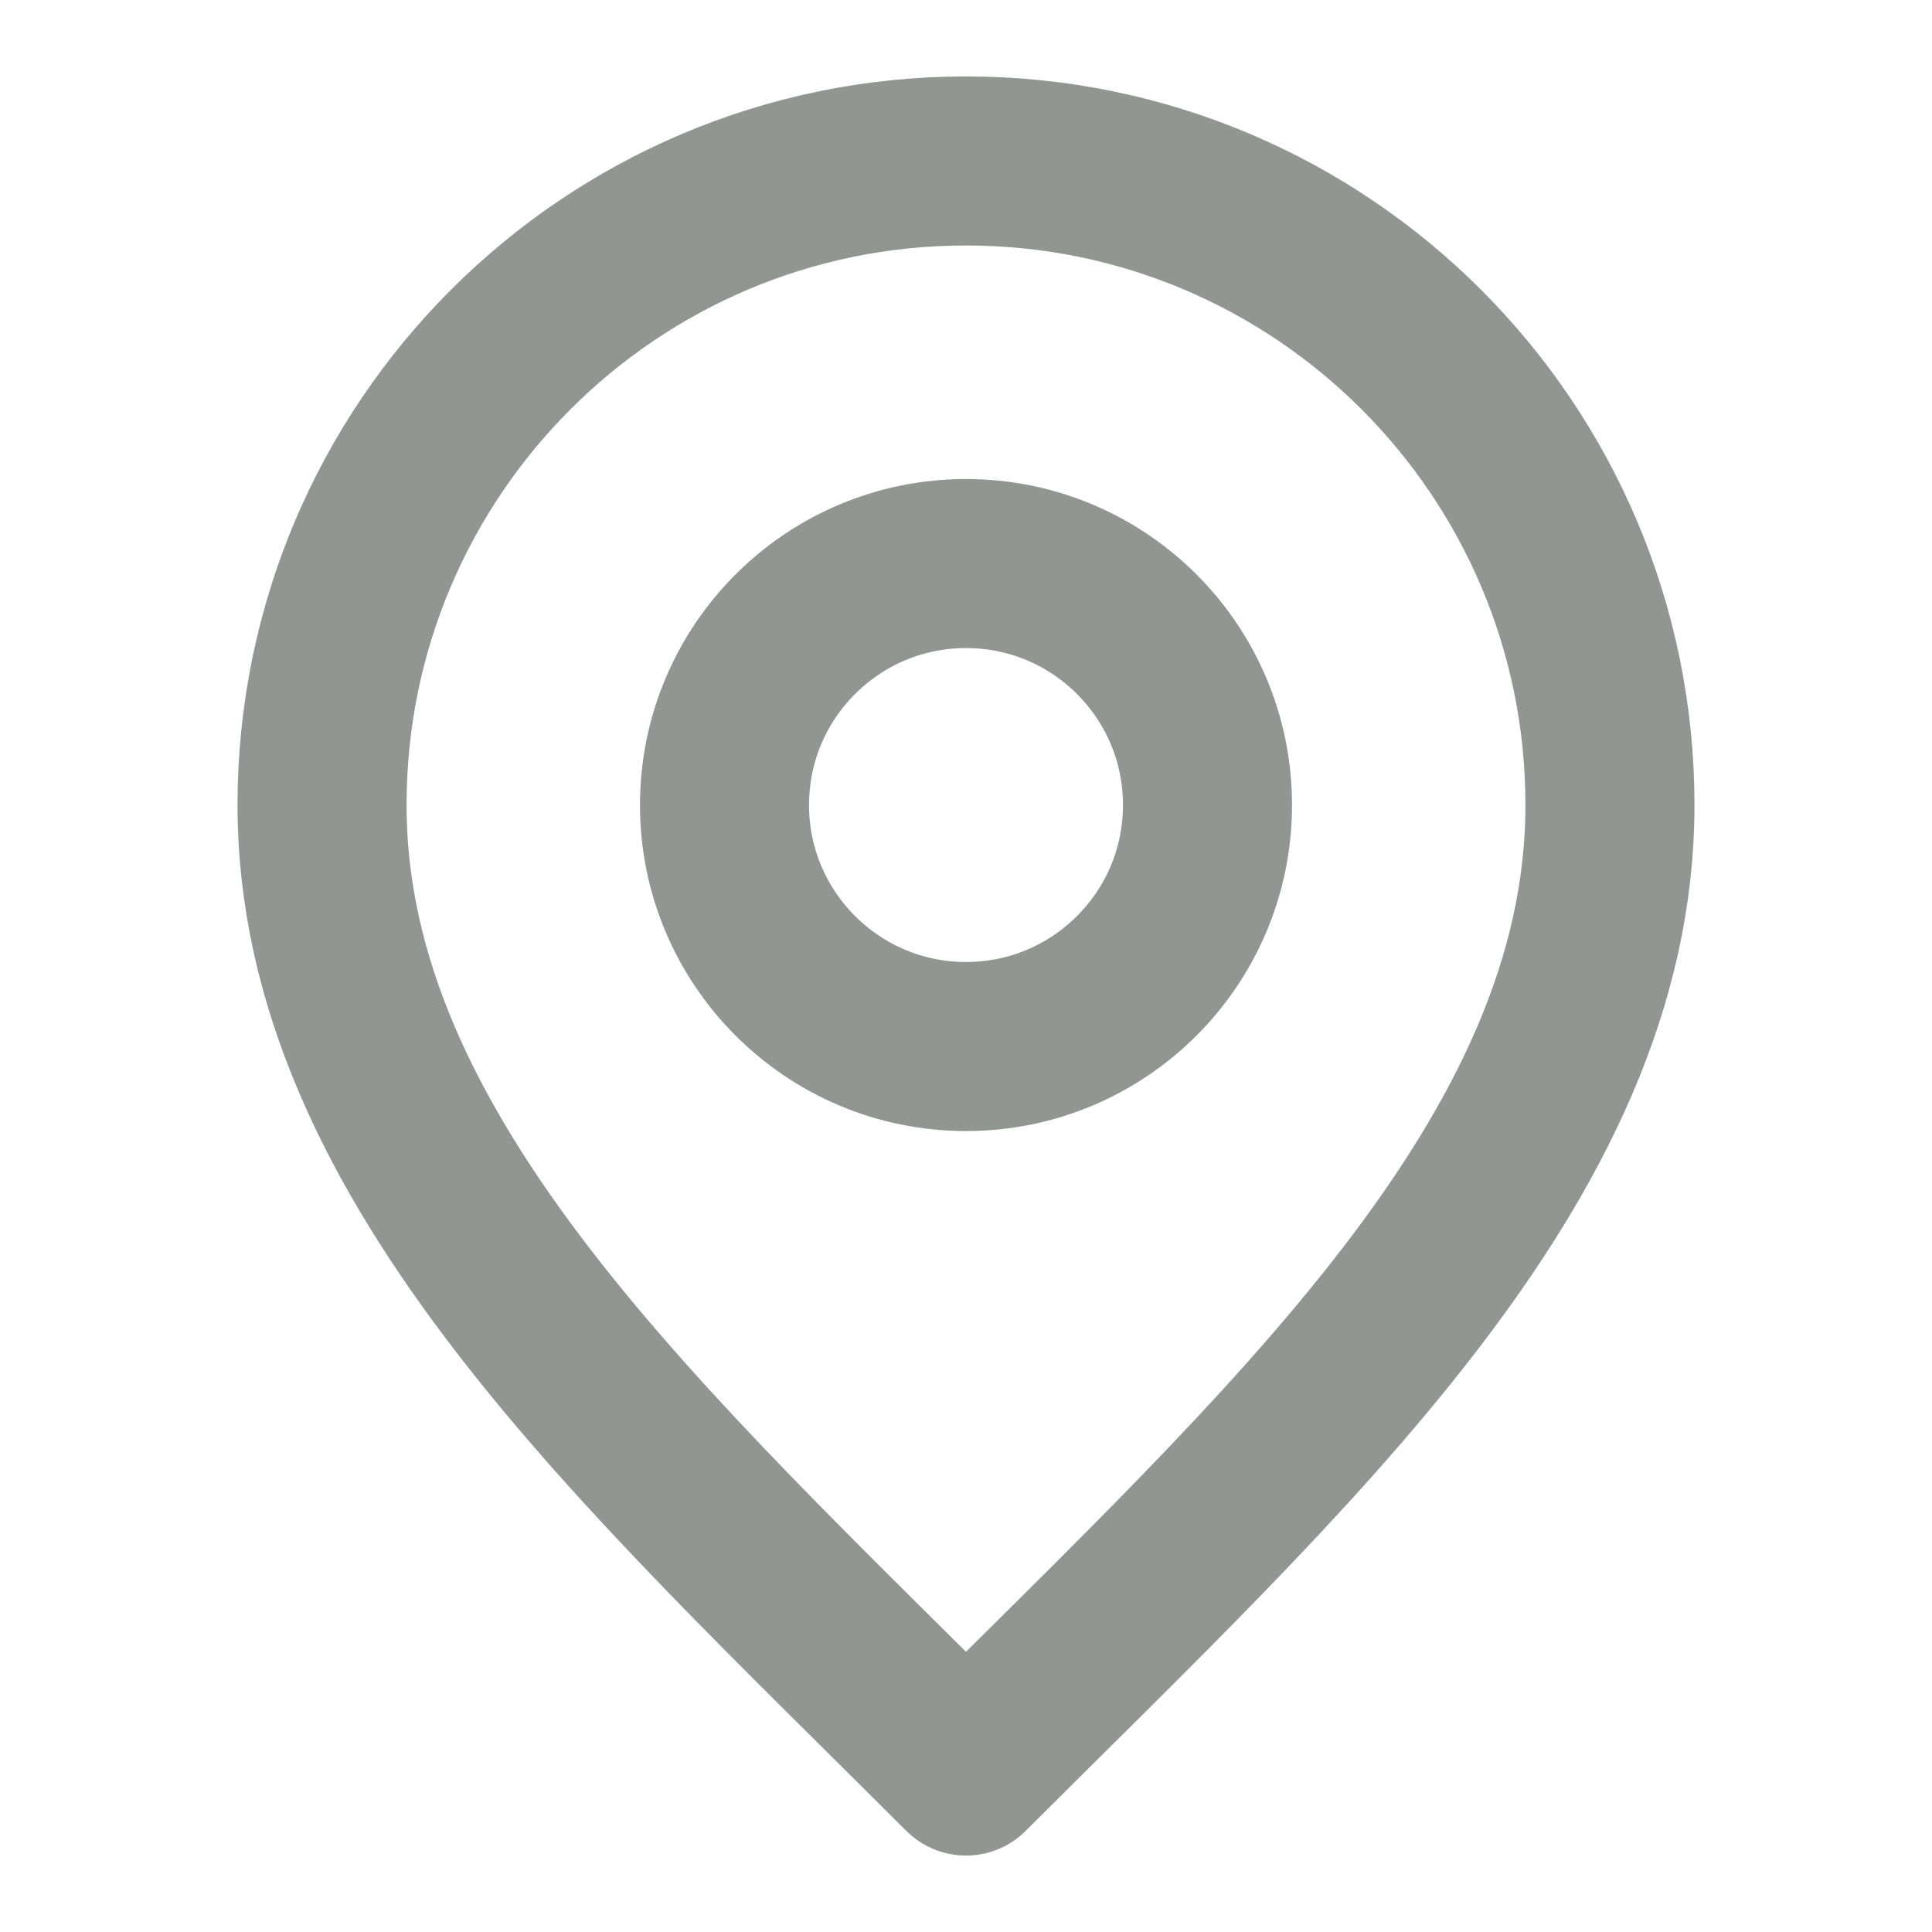 <svg width="16" height="16" viewBox="0 0 16 16" fill="none" xmlns="http://www.w3.org/2000/svg">
<path d="M8 8.667C9.105 8.667 10 7.771 10 6.667C10 5.562 9.105 4.667 8 4.667C6.896 4.667 6 5.562 6 6.667C6 7.771 6.896 8.667 8 8.667Z" stroke="#929692" stroke-width="1.4" stroke-linecap="round" stroke-linejoin="round"/>
<path d="M8 14.667C10.667 12 13.333 9.612 13.333 6.667C13.333 3.721 10.946 1.333 8 1.333C5.055 1.333 2.667 3.721 2.667 6.667C2.667 9.612 5.333 12 8 14.667Z" stroke="#929692" stroke-width="1.4" stroke-linecap="round" stroke-linejoin="round"/>
</svg>
